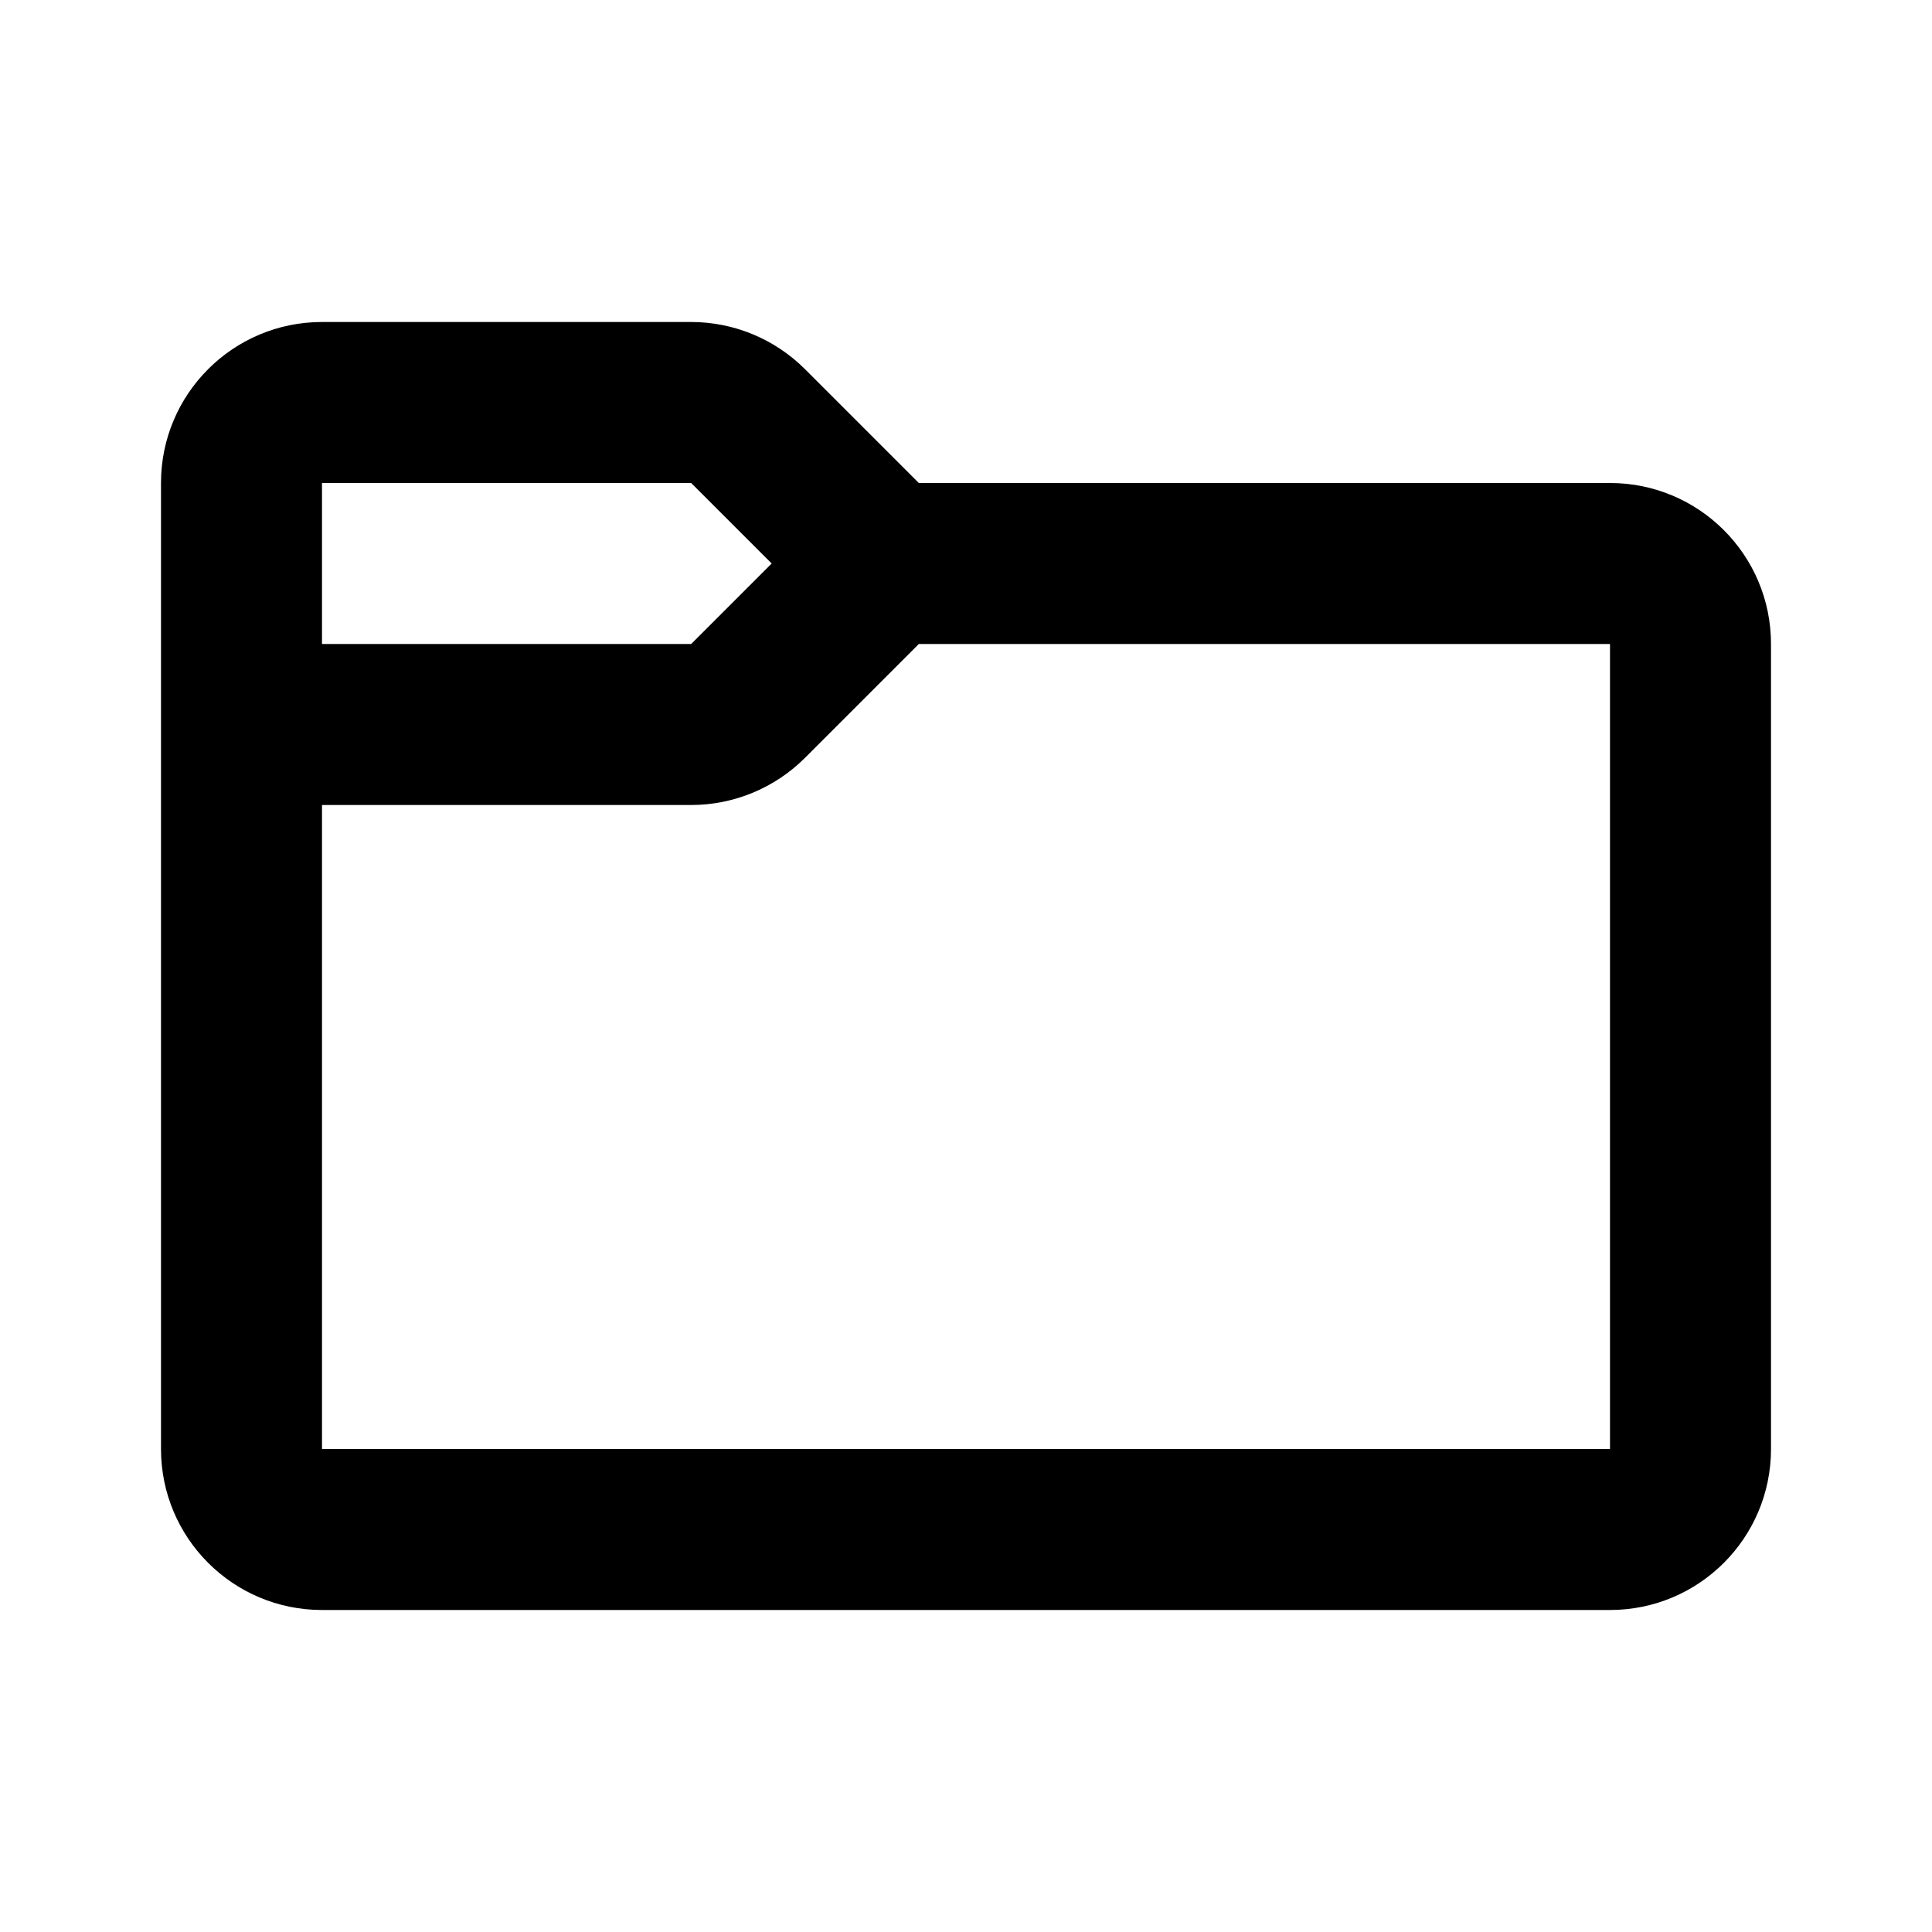 <svg width="24" height="24" viewBox="0 0 24 24"  xmlns="http://www.w3.org/2000/svg"><path fill-rule="evenodd" clip-rule="evenodd" d="M4 4C2.895 4 2 4.895 2 6V18C2 19.105 2.895 20 4 20H20C21.105 20 22 19.105 22 18V8C22 6.895 21.105 6 20 6L11.414 6L10 4.586C9.625 4.211 9.116 4 8.586 4H4ZM4 6H8.586L9.586 7L8.586 8H4V6ZM4 10V18H20V8H11.414L10 9.414C9.625 9.789 9.116 10 8.586 10H4Z" /></svg>